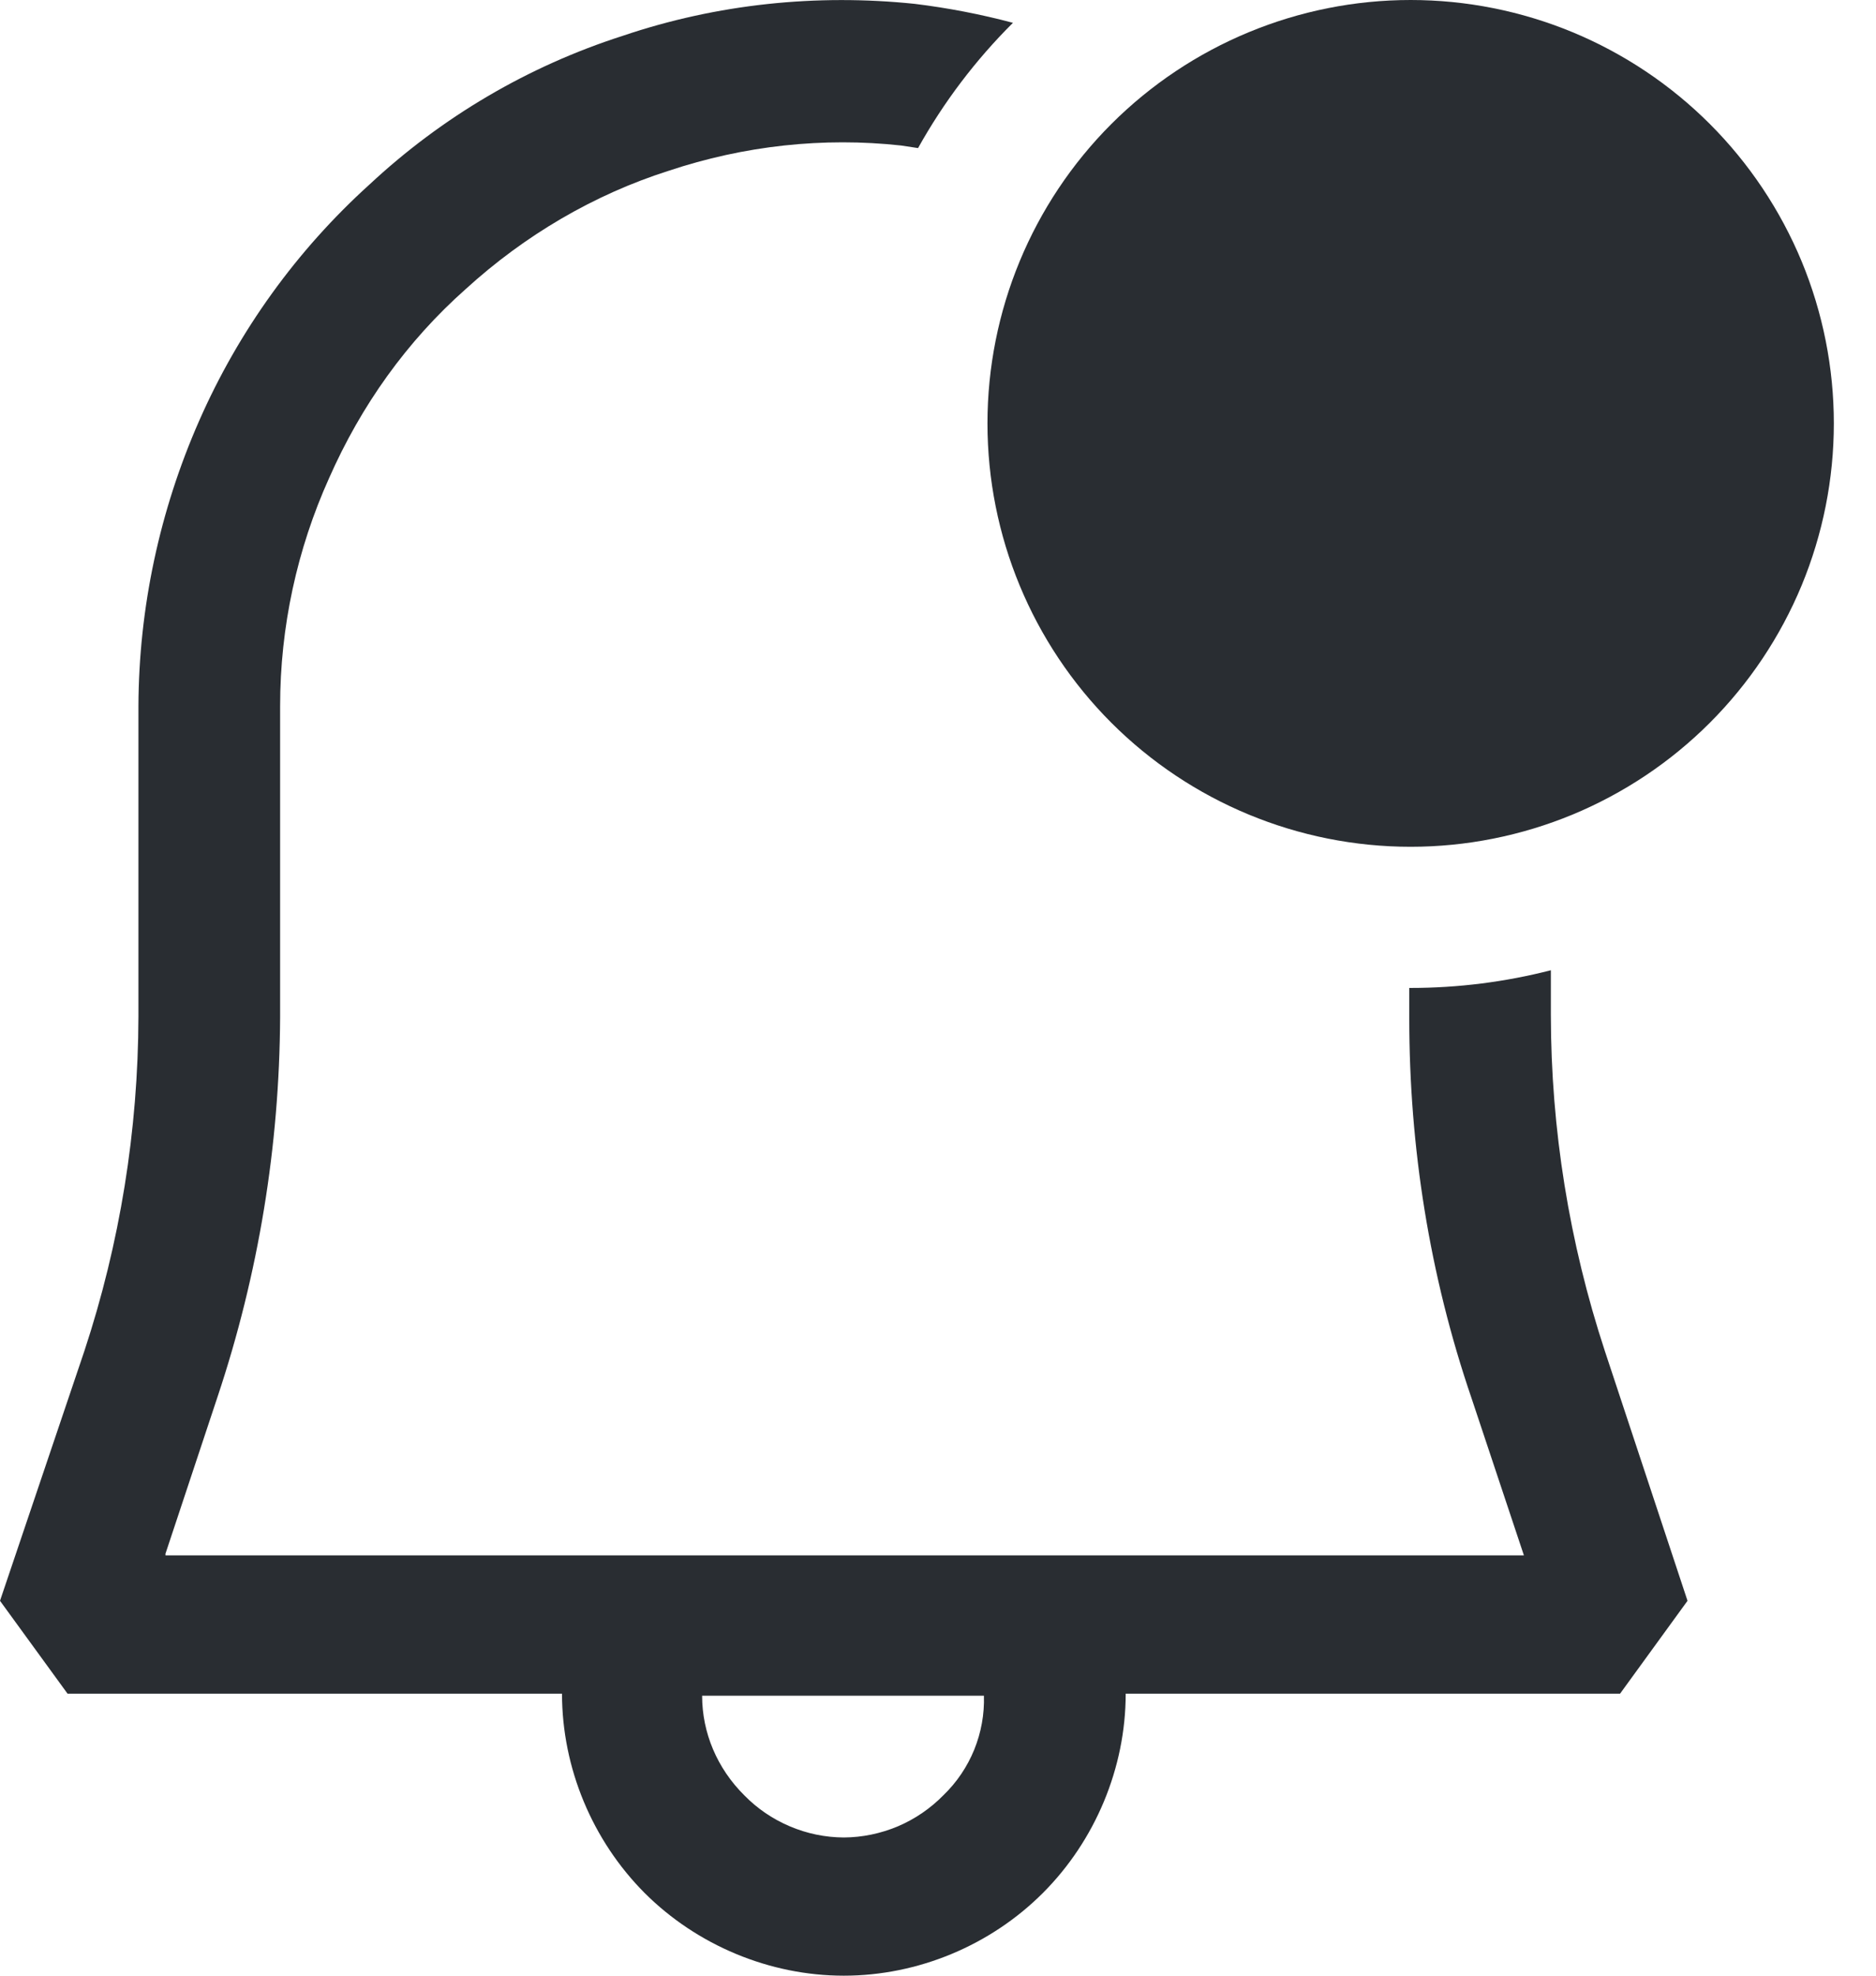 <svg width="19" height="20" viewBox="0 0 19 20" fill="none" xmlns="http://www.w3.org/2000/svg">
<path fill-rule="evenodd" clip-rule="evenodd" d="M15.707 9.822C15.243 9.941 14.766 10.001 14.287 10.001H14.273V10.311C14.273 11.609 14.477 12.908 14.904 14.155L15.434 15.745H1.676V15.728L2.204 14.138C2.618 12.898 2.831 11.601 2.837 10.294V7.149C2.837 6.345 3.009 5.559 3.333 4.84C3.657 4.106 4.119 3.456 4.717 2.926C5.316 2.38 6.018 1.969 6.769 1.73C7.538 1.473 8.341 1.387 9.126 1.473L9.298 1.499C9.558 1.033 9.881 0.607 10.259 0.231C9.932 0.144 9.6 0.08 9.264 0.039C8.272 -0.064 7.263 0.039 6.306 0.363C5.349 0.67 4.477 1.183 3.743 1.867C3.005 2.534 2.417 3.35 2.017 4.26C1.616 5.171 1.406 6.154 1.402 7.149V10.292C1.399 11.443 1.215 12.585 0.854 13.678L0 16.205L0.684 17.145H5.692C5.692 17.897 5.999 18.631 6.529 19.163C7.058 19.691 7.793 20 8.546 20C9.298 20 10.032 19.693 10.562 19.163C11.092 18.633 11.401 17.897 11.401 17.145H16.408L17.091 16.205L16.254 13.677C15.893 12.579 15.708 11.431 15.707 10.275V9.822ZM8.546 18.601C8.734 18.6 8.92 18.561 9.094 18.488C9.267 18.414 9.424 18.307 9.555 18.173C9.69 18.043 9.796 17.886 9.867 17.712C9.937 17.539 9.971 17.353 9.965 17.166H7.111C7.111 17.541 7.263 17.901 7.538 18.174C7.669 18.308 7.826 18.415 7.999 18.488C8.173 18.562 8.358 18.6 8.546 18.601Z" fill="#292D32"/>
<path d="M14.287 8.572C14.85 8.572 15.407 8.461 15.927 8.246C16.447 8.03 16.919 7.715 17.317 7.317C17.715 6.919 18.031 6.446 18.247 5.926C18.462 5.406 18.573 4.849 18.573 4.286C18.573 3.723 18.462 3.166 18.247 2.646C18.031 2.126 17.715 1.653 17.317 1.255C16.919 0.857 16.447 0.542 15.927 0.326C15.407 0.111 14.85 -8.38712e-09 14.287 0C13.15 1.69386e-08 12.06 0.452 11.256 1.255C10.452 2.059 10.001 3.149 10.001 4.286C10.001 5.423 10.452 6.513 11.256 7.317C12.06 8.12 13.15 8.572 14.287 8.572Z" fill="#292D32"/>
</svg>

